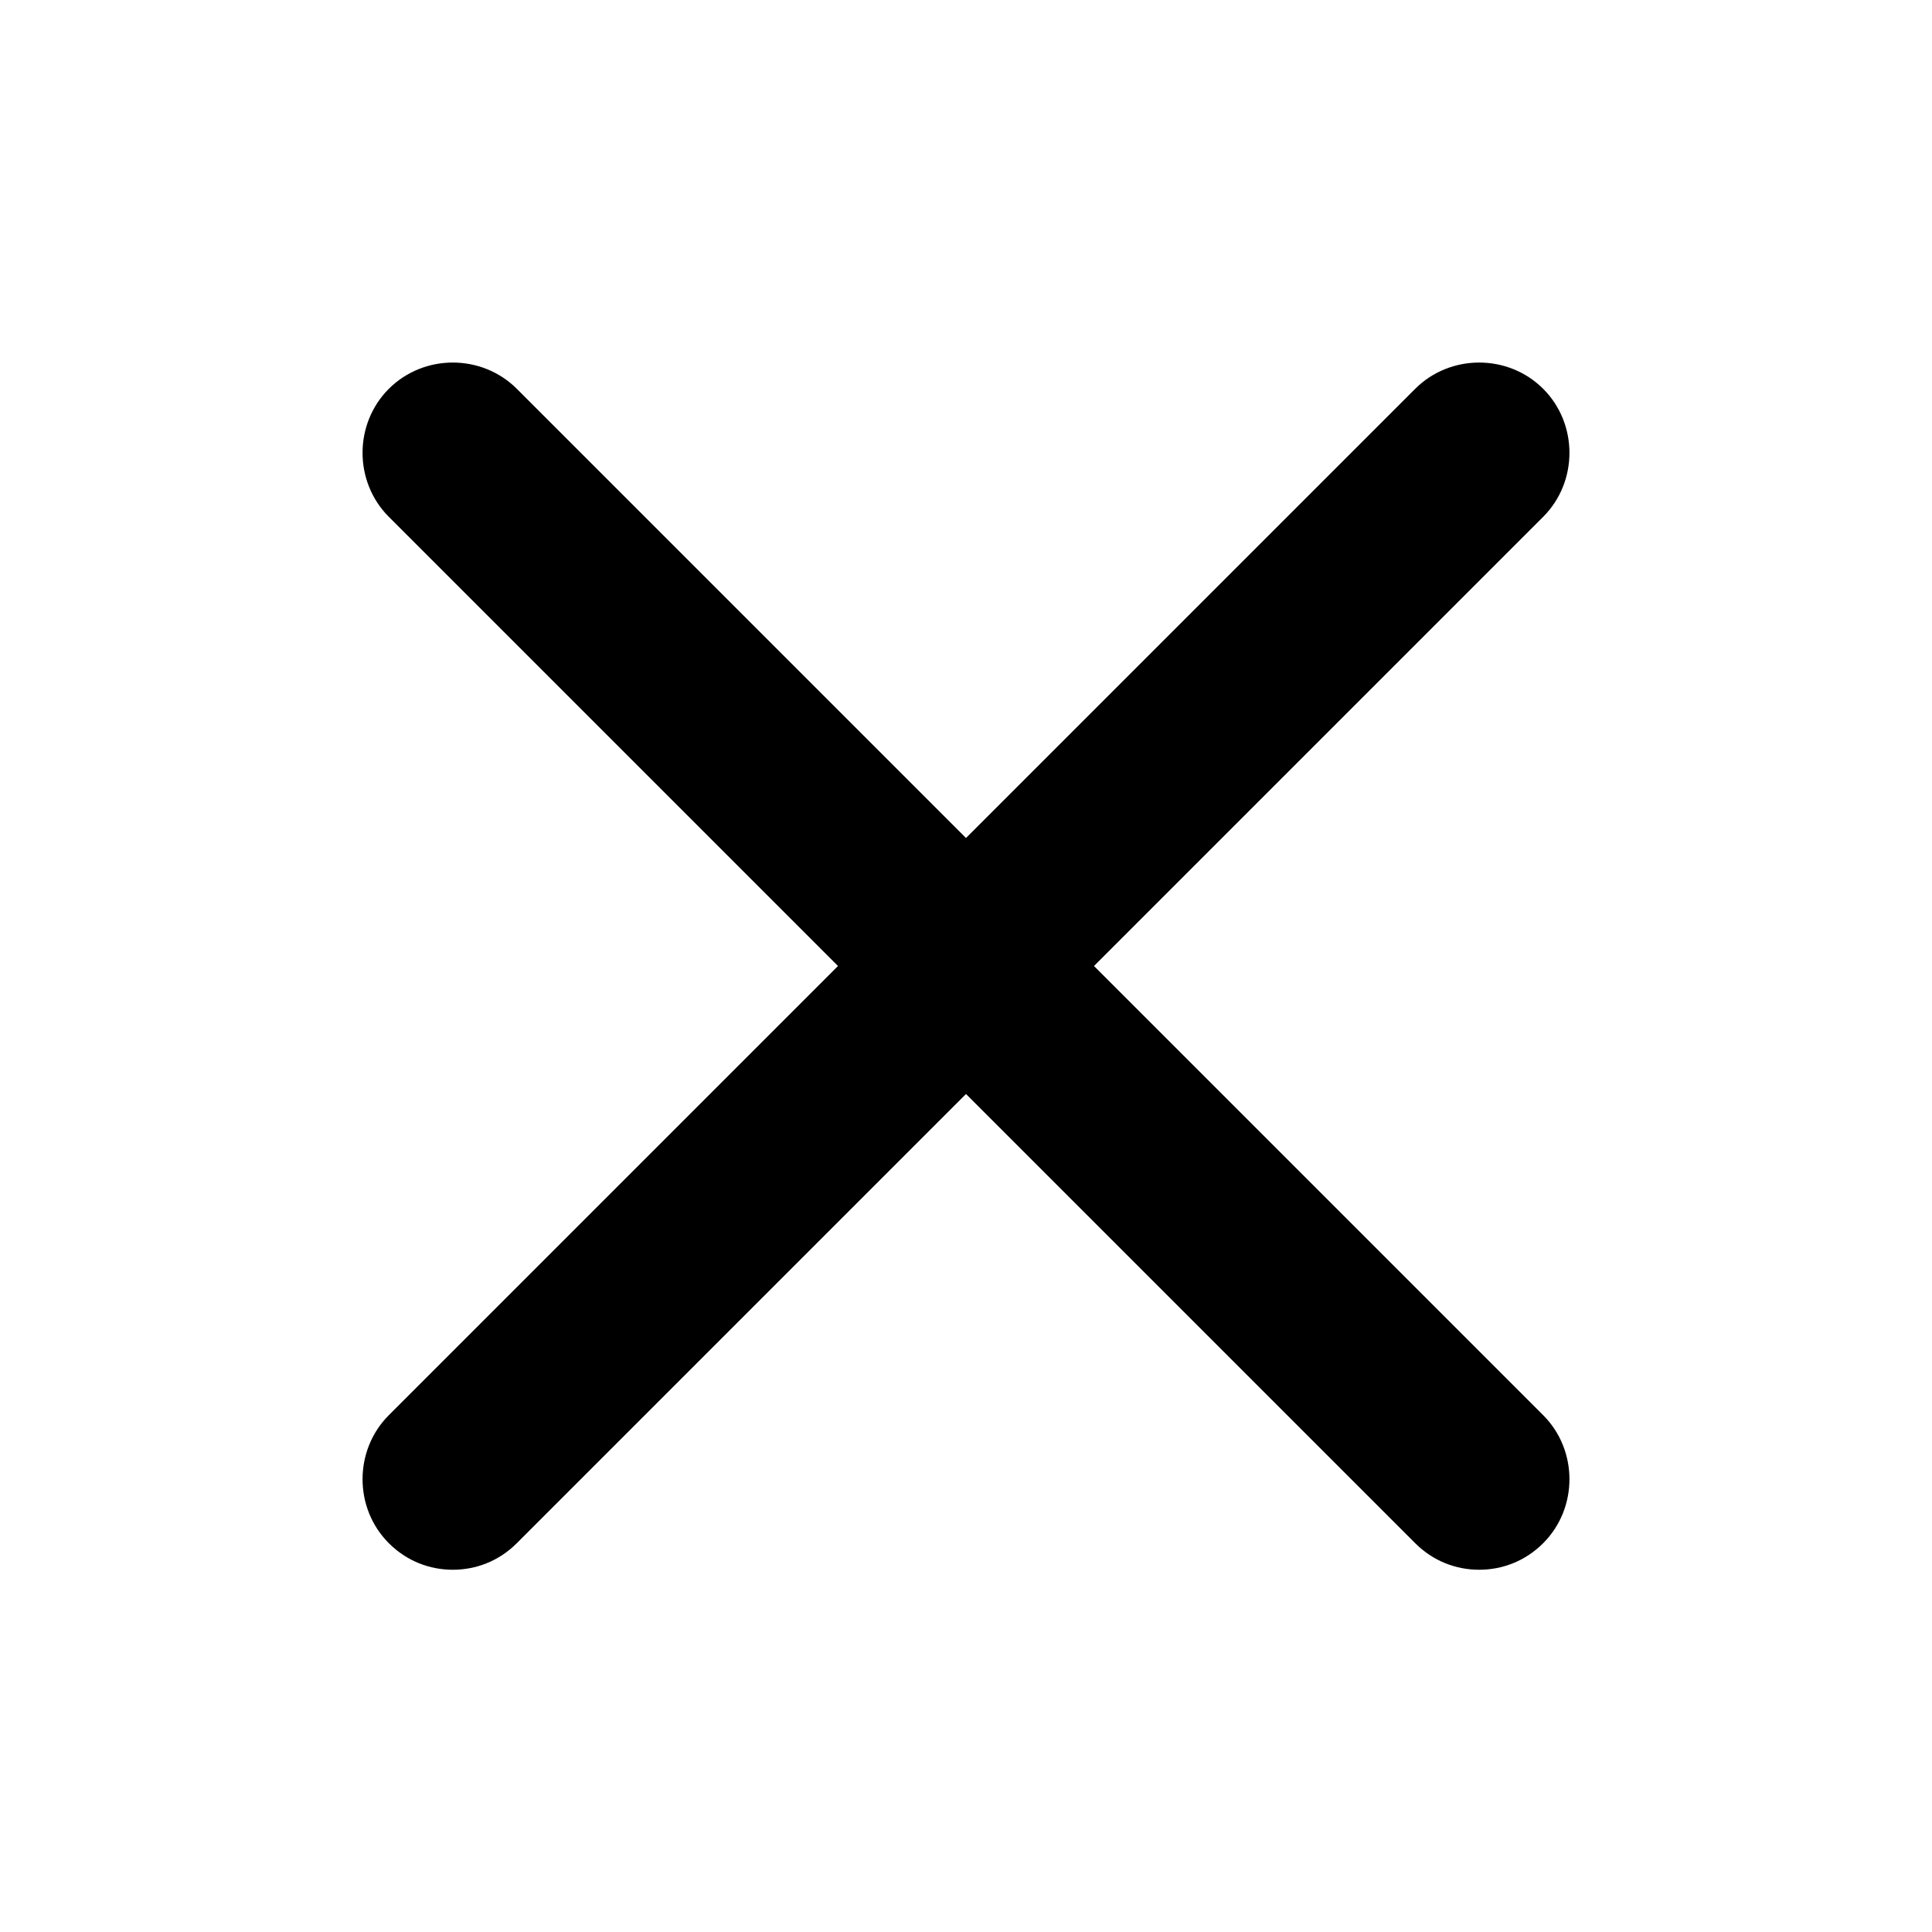<svg viewBox="0 0 16 16" xmlns="http://www.w3.org/2000/svg"><path d="M9.06 8L12.78 4.28C13.07 3.99 13.07 3.51 12.78 3.22C12.49 2.93 12.01 2.93 11.72 3.22L8 6.94L4.28 3.22C3.99 2.93 3.51 2.93 3.22 3.22C2.93 3.51 2.93 3.99 3.22 4.28L6.94 8L3.22 11.72C2.93 12.01 2.93 12.49 3.22 12.78C3.37 12.93 3.56 13 3.75 13C3.94 13 4.13 12.93 4.28 12.78L8 9.06L11.72 12.78C11.87 12.93 12.06 13 12.25 13C12.44 13 12.63 12.93 12.78 12.78C13.07 12.49 13.07 12.01 12.78 11.72L9.06 8Z"/></svg>